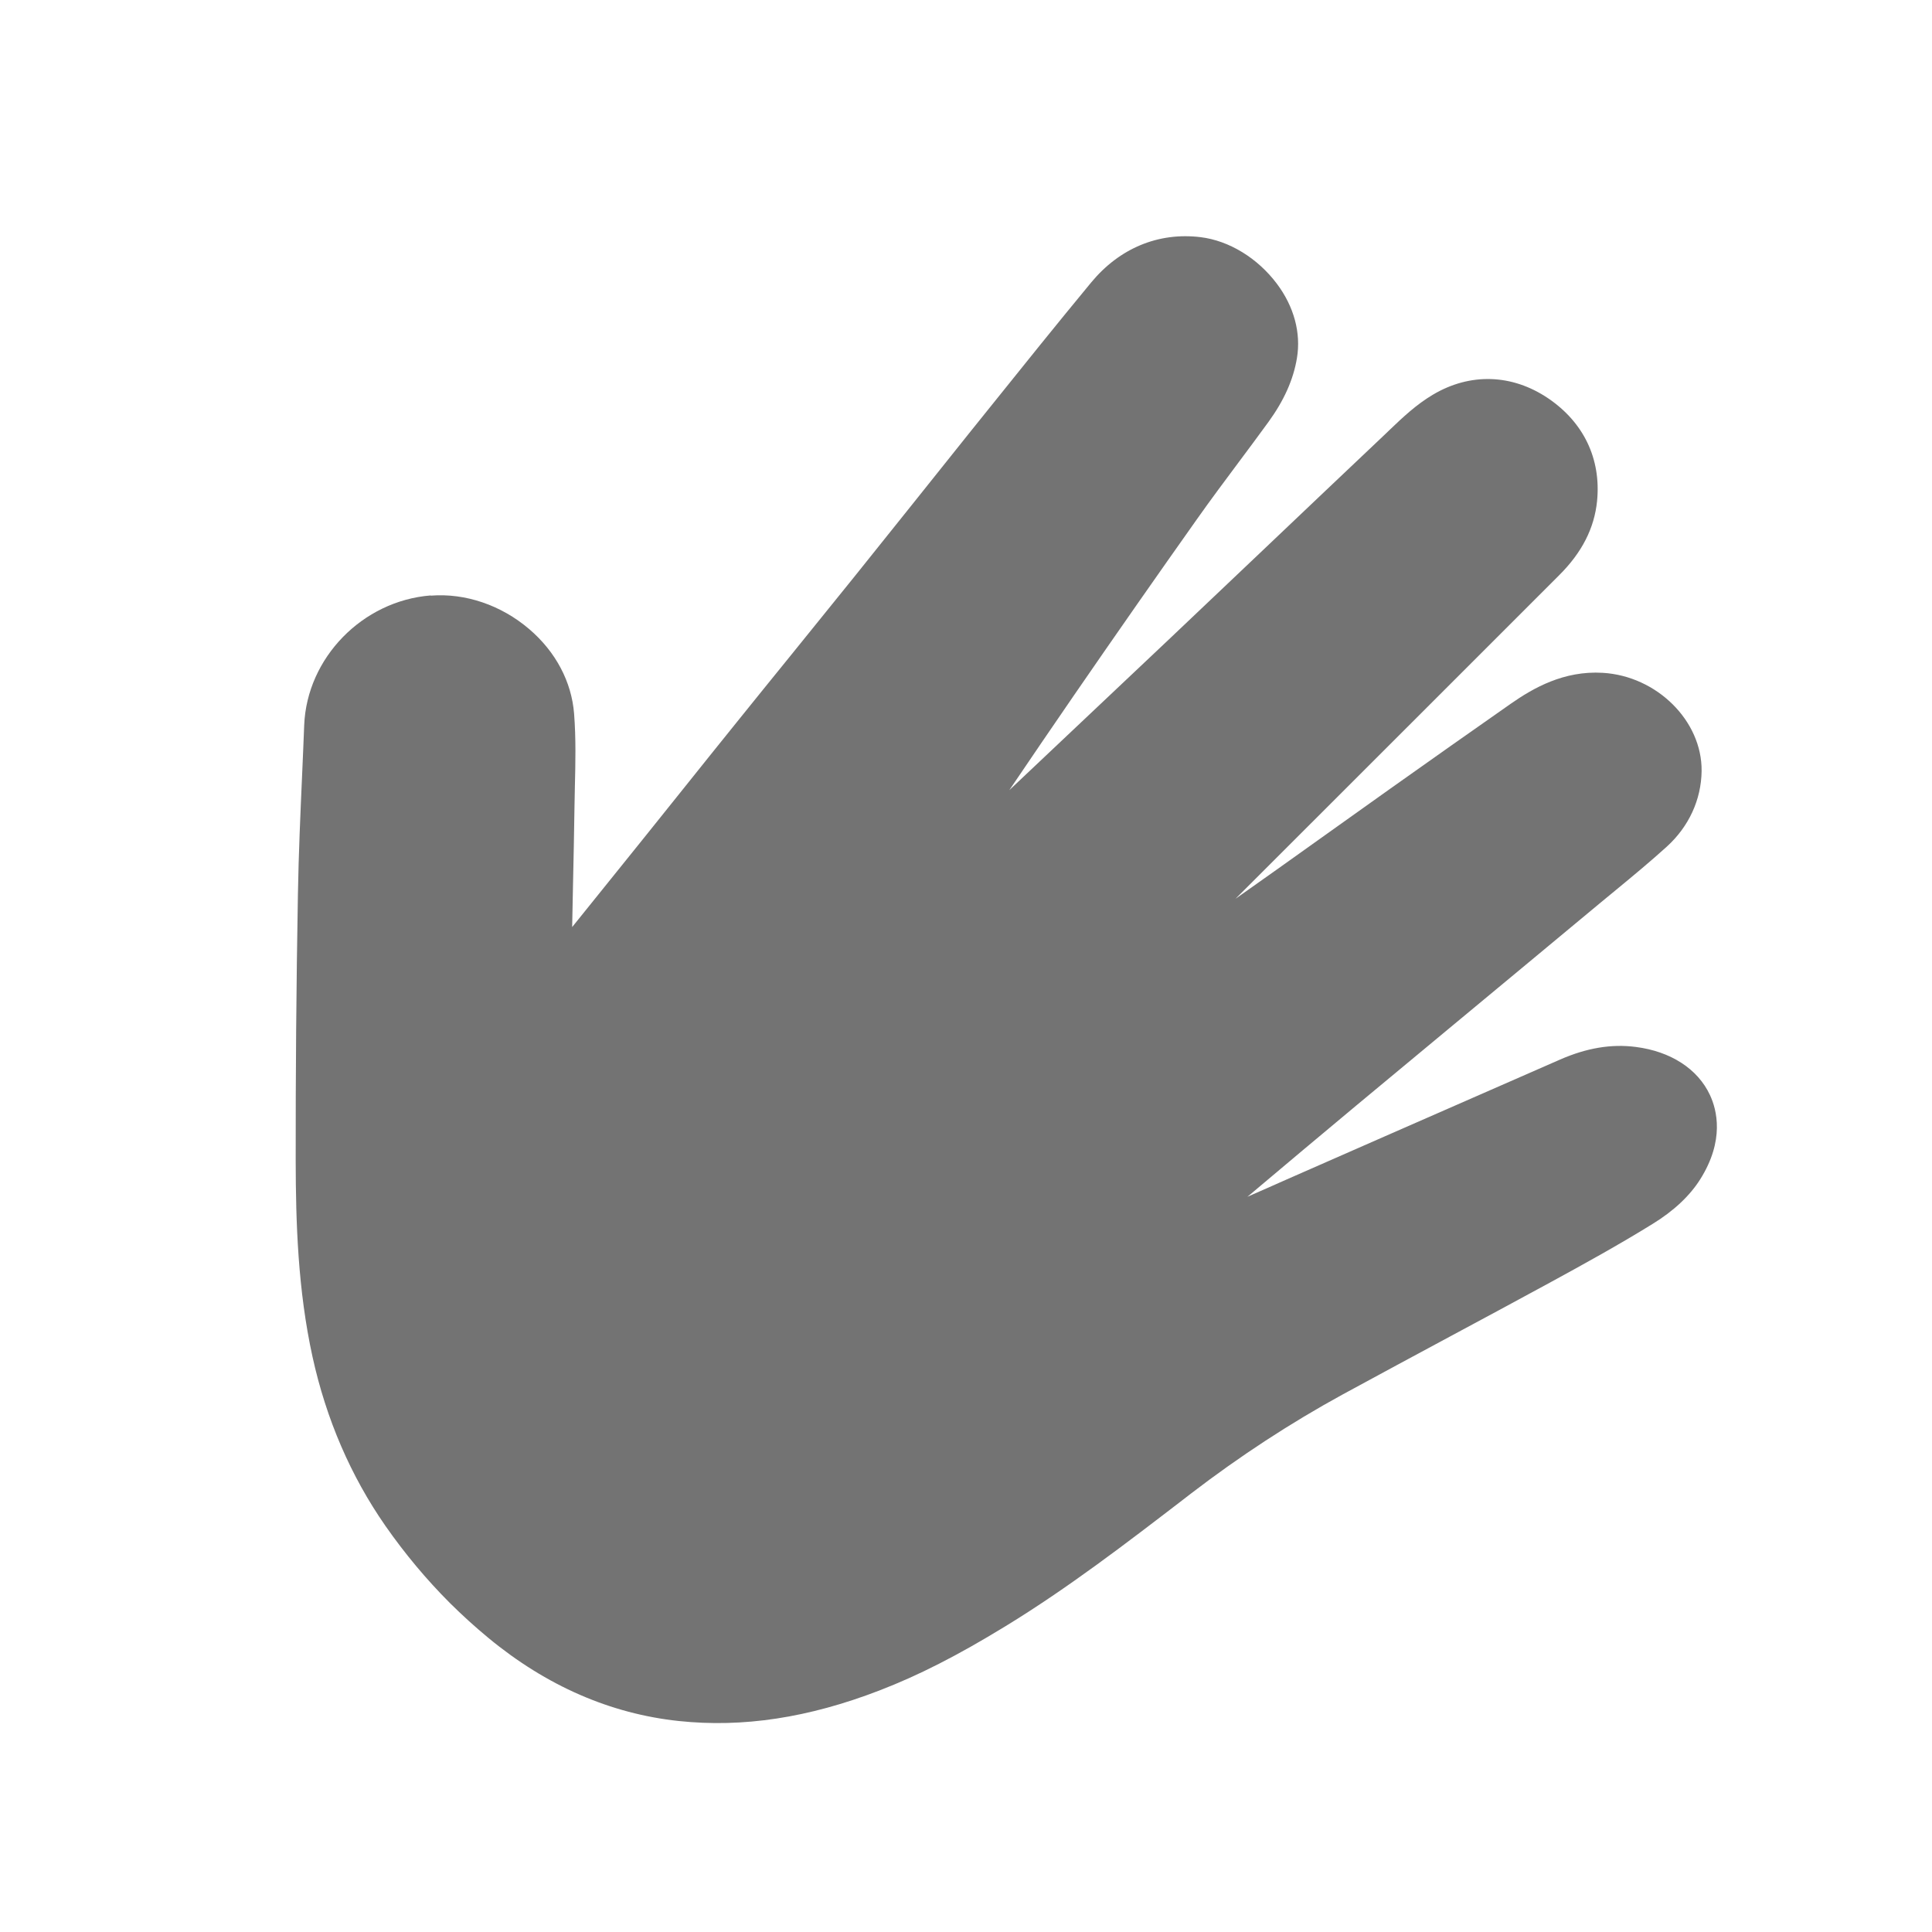 <?xml version="1.0" encoding="UTF-8"?><svg id="Layer_1" xmlns="http://www.w3.org/2000/svg" viewBox="0 0 200 200"><defs><style>.cls-1{fill:#737373;stroke-width:0px;}</style></defs><path class="cls-1" d="m44.6,61.66c3.57-.28,7.28.98,10.19,3.47,2.74,2.34,4.38,5.45,4.64,8.75.2,2.59.14,5.14.08,7.6-.02.7-.03,1.39-.04,2.09-.04,2.64-.09,5.28-.15,7.92-.03,1.49-.06,2.98-.09,4.48,2.44-3.02,4.88-6.05,7.31-9.08,1.4-1.75,2.8-3.5,4.2-5.24,1.84-2.3,3.68-4.6,5.53-6.89,1.84-2.29,3.69-4.57,5.54-6.85,2.21-2.73,4.41-5.45,6.61-8.18,2.02-2.51,4.02-5.02,6.03-7.53,2.01-2.52,4.02-5.04,6.04-7.56l2.01-2.5c3.4-4.24,6.92-8.62,10.45-12.89,2.94-3.56,6.97-5.23,11.33-4.7,2.95.36,5.9,2.16,7.9,4.82,1.78,2.37,2.51,5.1,2.08,7.69-.37,2.24-1.34,4.4-2.95,6.62-1.01,1.39-2.03,2.76-3.06,4.14-1.43,1.92-2.92,3.91-4.31,5.88-4.1,5.79-8.28,11.77-12.77,18.29-2.23,3.24-4.47,6.53-6.69,9.81,1.57-1.48,3.13-2.96,4.7-4.44,3.91-3.69,7.82-7.38,11.72-11.07,3.27-3.1,6.54-6.21,9.81-9.31,4.22-4.01,8.45-8.03,12.68-12.03l.53-.51c1.25-1.19,2.67-2.55,4.41-3.58,3.85-2.29,8.2-2.15,11.93.37,3.69,2.5,5.49,6.27,5.07,10.62-.28,2.82-1.56,5.34-3.93,7.7-4.91,4.92-9.83,9.84-14.75,14.75l-18.75,18.74c1.41-1,2.83-2,4.24-3,1.9-1.35,3.79-2.7,5.68-4.05,2.04-1.46,4.08-2.91,6.12-4.36,4.15-2.94,8.3-5.88,12.47-8.79,2.31-1.61,5.47-3.43,9.5-3.19,5.61.33,10.3,4.98,10.24,10.17-.04,2.97-1.32,5.75-3.61,7.83-1.71,1.55-3.49,3.02-5.21,4.44-.55.45-1.1.91-1.65,1.36-2.72,2.26-5.44,4.52-8.16,6.78l-7.46,6.19c-3.23,2.68-6.46,5.36-9.68,8.04-3.71,3.09-7.4,6.19-11.09,9.3-.05.04-.11.09-.16.13,1.37-.6,2.74-1.2,4.08-1.8l10.2-4.48c6.03-2.65,12.07-5.29,18.1-7.93,2.75-1.2,5.31-1.63,7.83-1.3,3.61.46,6.41,2.27,7.67,4.97.72,1.53,1.54,4.7-1.01,8.74-1.08,1.71-2.74,3.27-4.94,4.62-3.51,2.17-7.05,4.12-10.66,6.09-3.41,1.86-6.83,3.69-10.25,5.53-3.72,2-7.44,4-11.15,6.02-5.4,2.95-10.69,6.41-15.72,10.27l-.79.61c-5.85,4.49-11.9,9.14-18.41,13.12-4.97,3.04-9,5.09-13.05,6.65-7.34,2.83-14.12,3.86-20.75,3.16-7.08-.75-13.72-3.64-19.73-8.61-1.38-1.14-2.7-2.34-3.98-3.61-2.43-2.43-4.66-5.1-6.67-7.98-3.59-5.16-6.13-11.04-7.55-17.51-1.51-6.9-1.73-13.82-1.74-20.28-.01-8.84.06-18.12.23-27.59.07-4.18.26-8.4.44-12.48.07-1.68.15-3.35.21-5.03.28-6.97,6.03-12.87,13.09-13.43Z"/></svg>